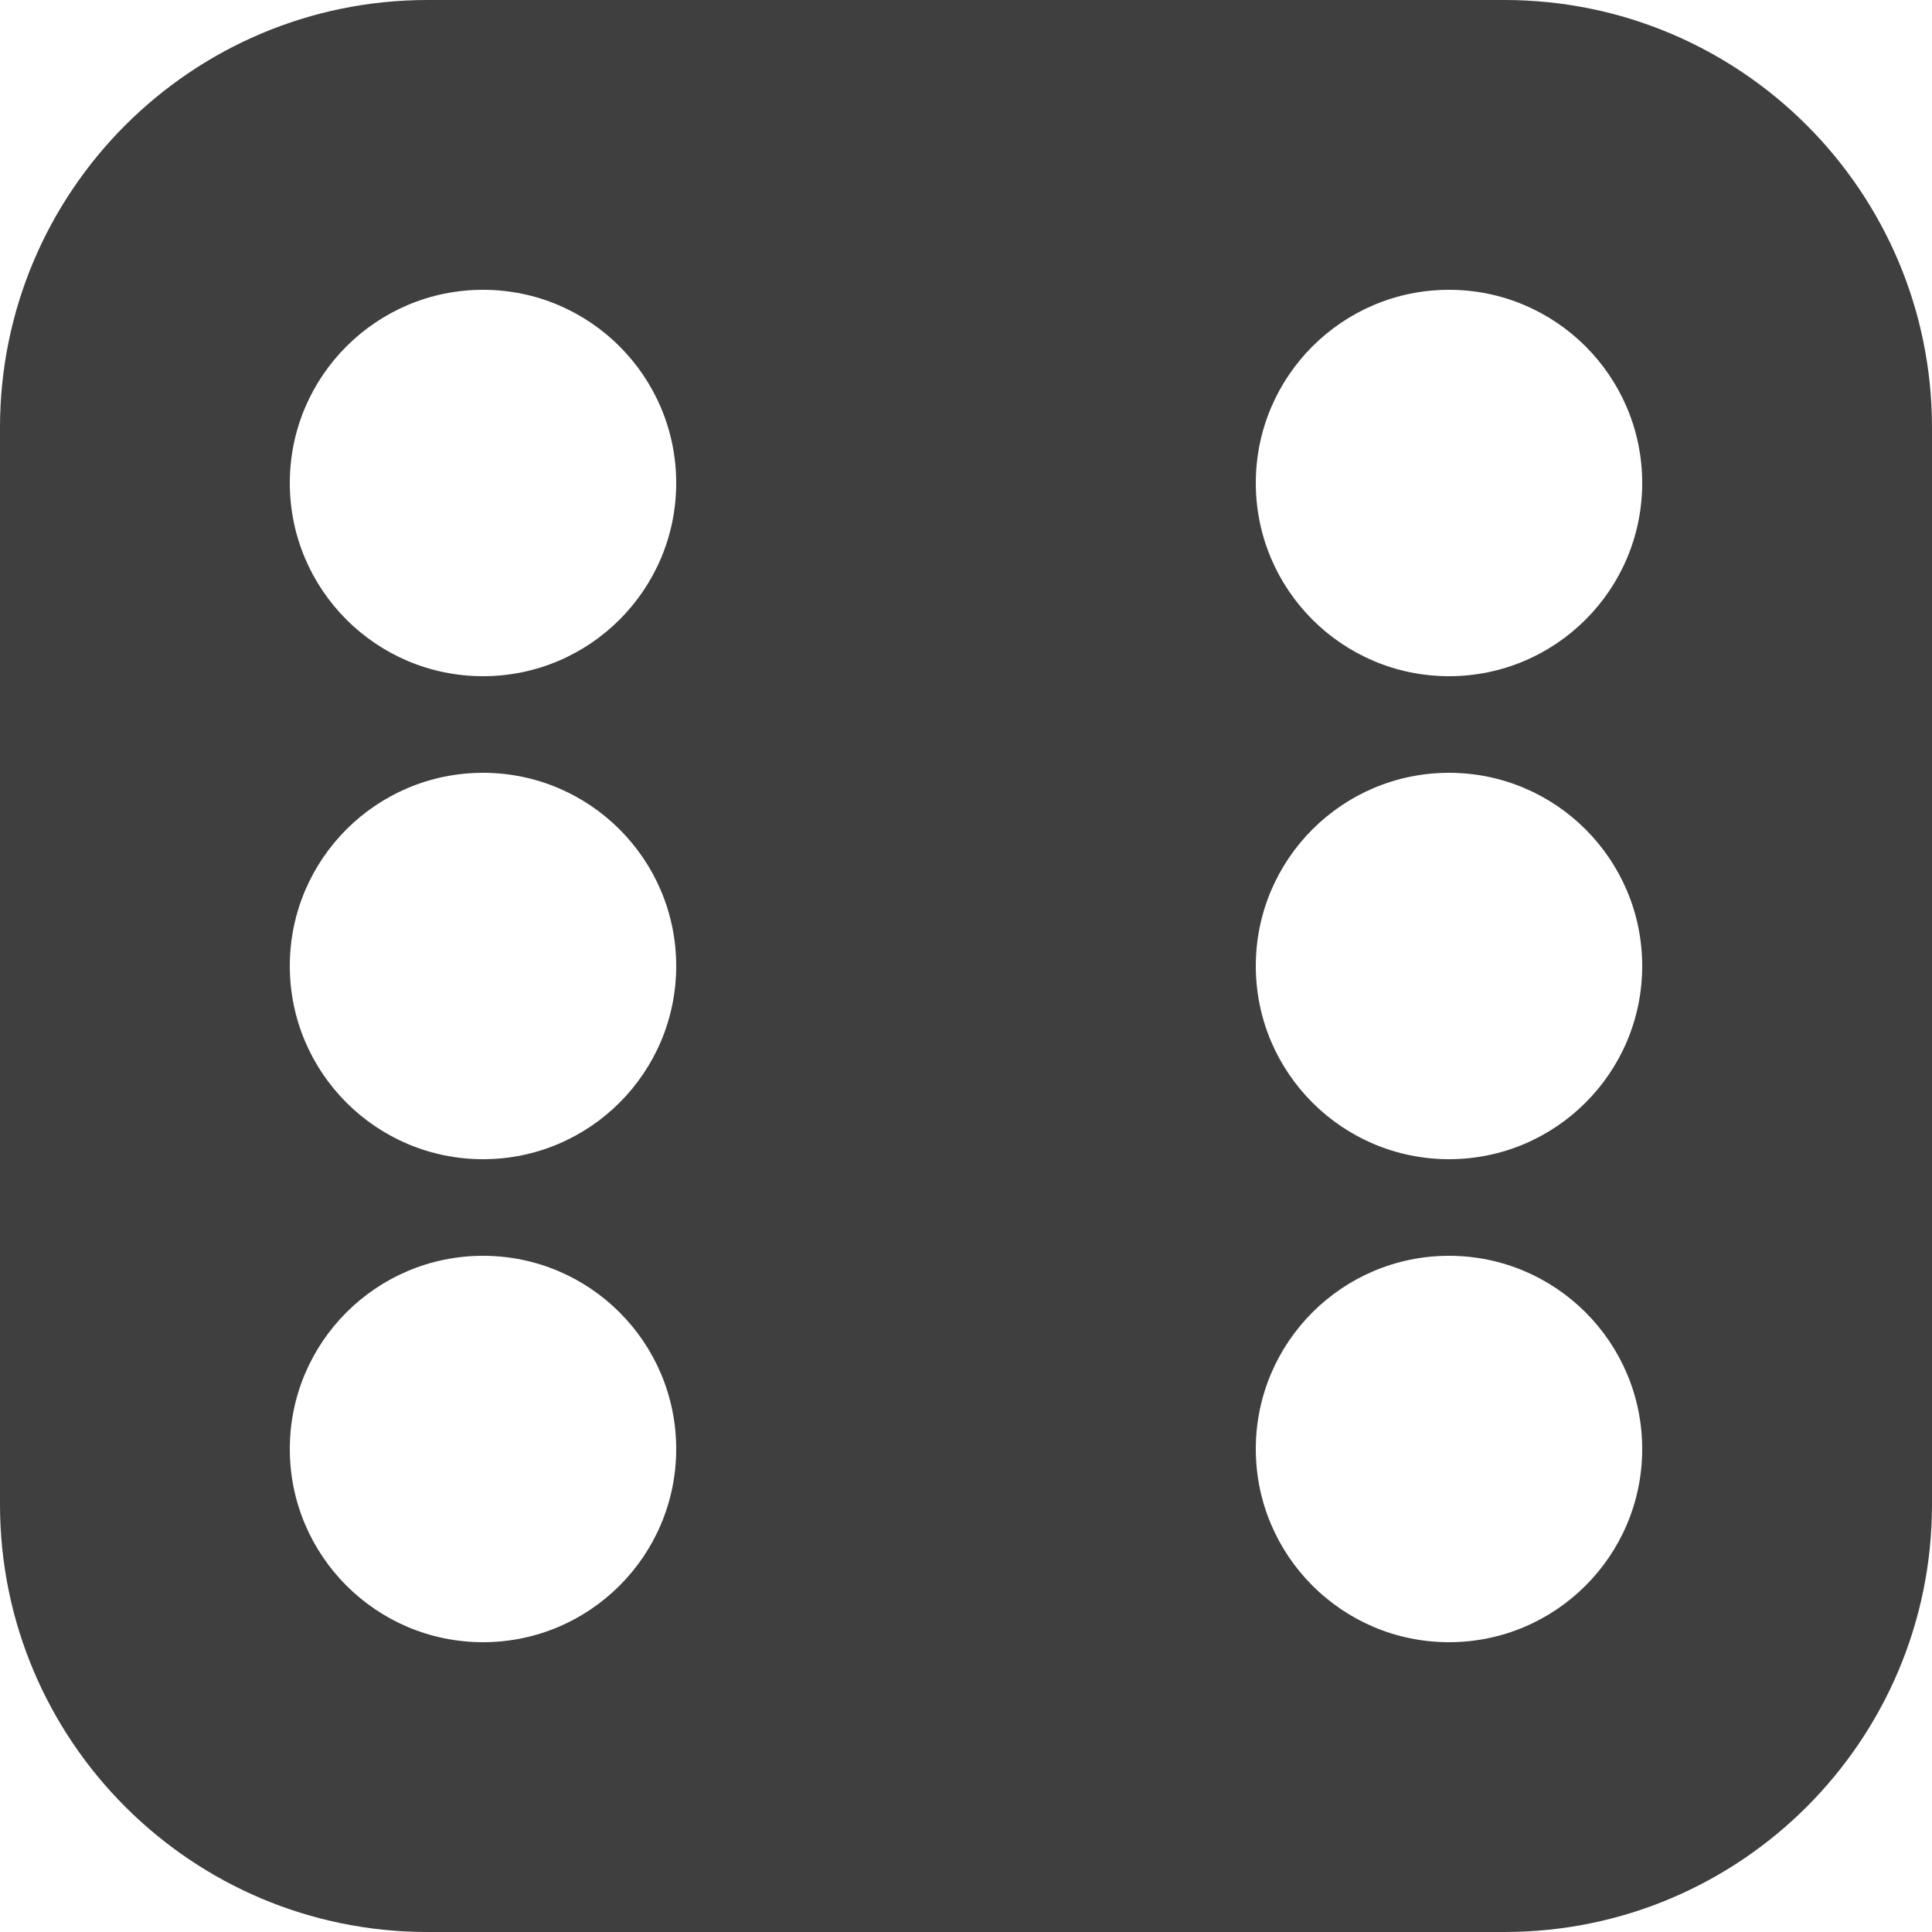 <?xml version="1.0" encoding="utf-8"?>
<!-- Generator: Adobe Illustrator 25.0.0, SVG Export Plug-In . SVG Version: 6.00 Build 0)  -->
<svg version="1.1" id="Capa_1" xmlns="http://www.w3.org/2000/svg" xmlns:xlink="http://www.w3.org/1999/xlink" x="0px" y="0px"
	 viewBox="0 0 100 100" style="enable-background:new 0 0 100 100;" xml:space="preserve">
<style type="text/css">
	.st0{fill:#3F3F3F;}
</style>
<path class="st0" d="M77.87,0H22.13C9.91,0,0,9.91,0,22.13v55.74C0,90.09,9.91,100,22.13,100h55.74C90.09,100,100,90.09,100,77.87
	V22.13C100,9.91,90.09,0,77.87,0z M25,85c-5.52,0-10-4.48-10-10c0-5.52,4.48-10,10-10s10,4.48,10,10C35,80.52,30.52,85,25,85z
	 M25,60c-5.52,0-10-4.48-10-10c0-5.52,4.48-10,10-10s10,4.48,10,10C35,55.52,30.52,60,25,60z M25,35c-5.52,0-10-4.48-10-10
	c0-5.52,4.48-10,10-10s10,4.48,10,10C35,30.52,30.52,35,25,35z M75,85c-5.52,0-10-4.48-10-10c0-5.52,4.48-10,10-10s10,4.48,10,10
	C85,80.52,80.52,85,75,85z M75,60c-5.52,0-10-4.48-10-10c0-5.52,4.48-10,10-10s10,4.48,10,10C85,55.52,80.52,60,75,60z M75,35
	c-5.52,0-10-4.48-10-10c0-5.52,4.48-10,10-10s10,4.48,10,10C85,30.52,80.52,35,75,35z"/>
</svg>
